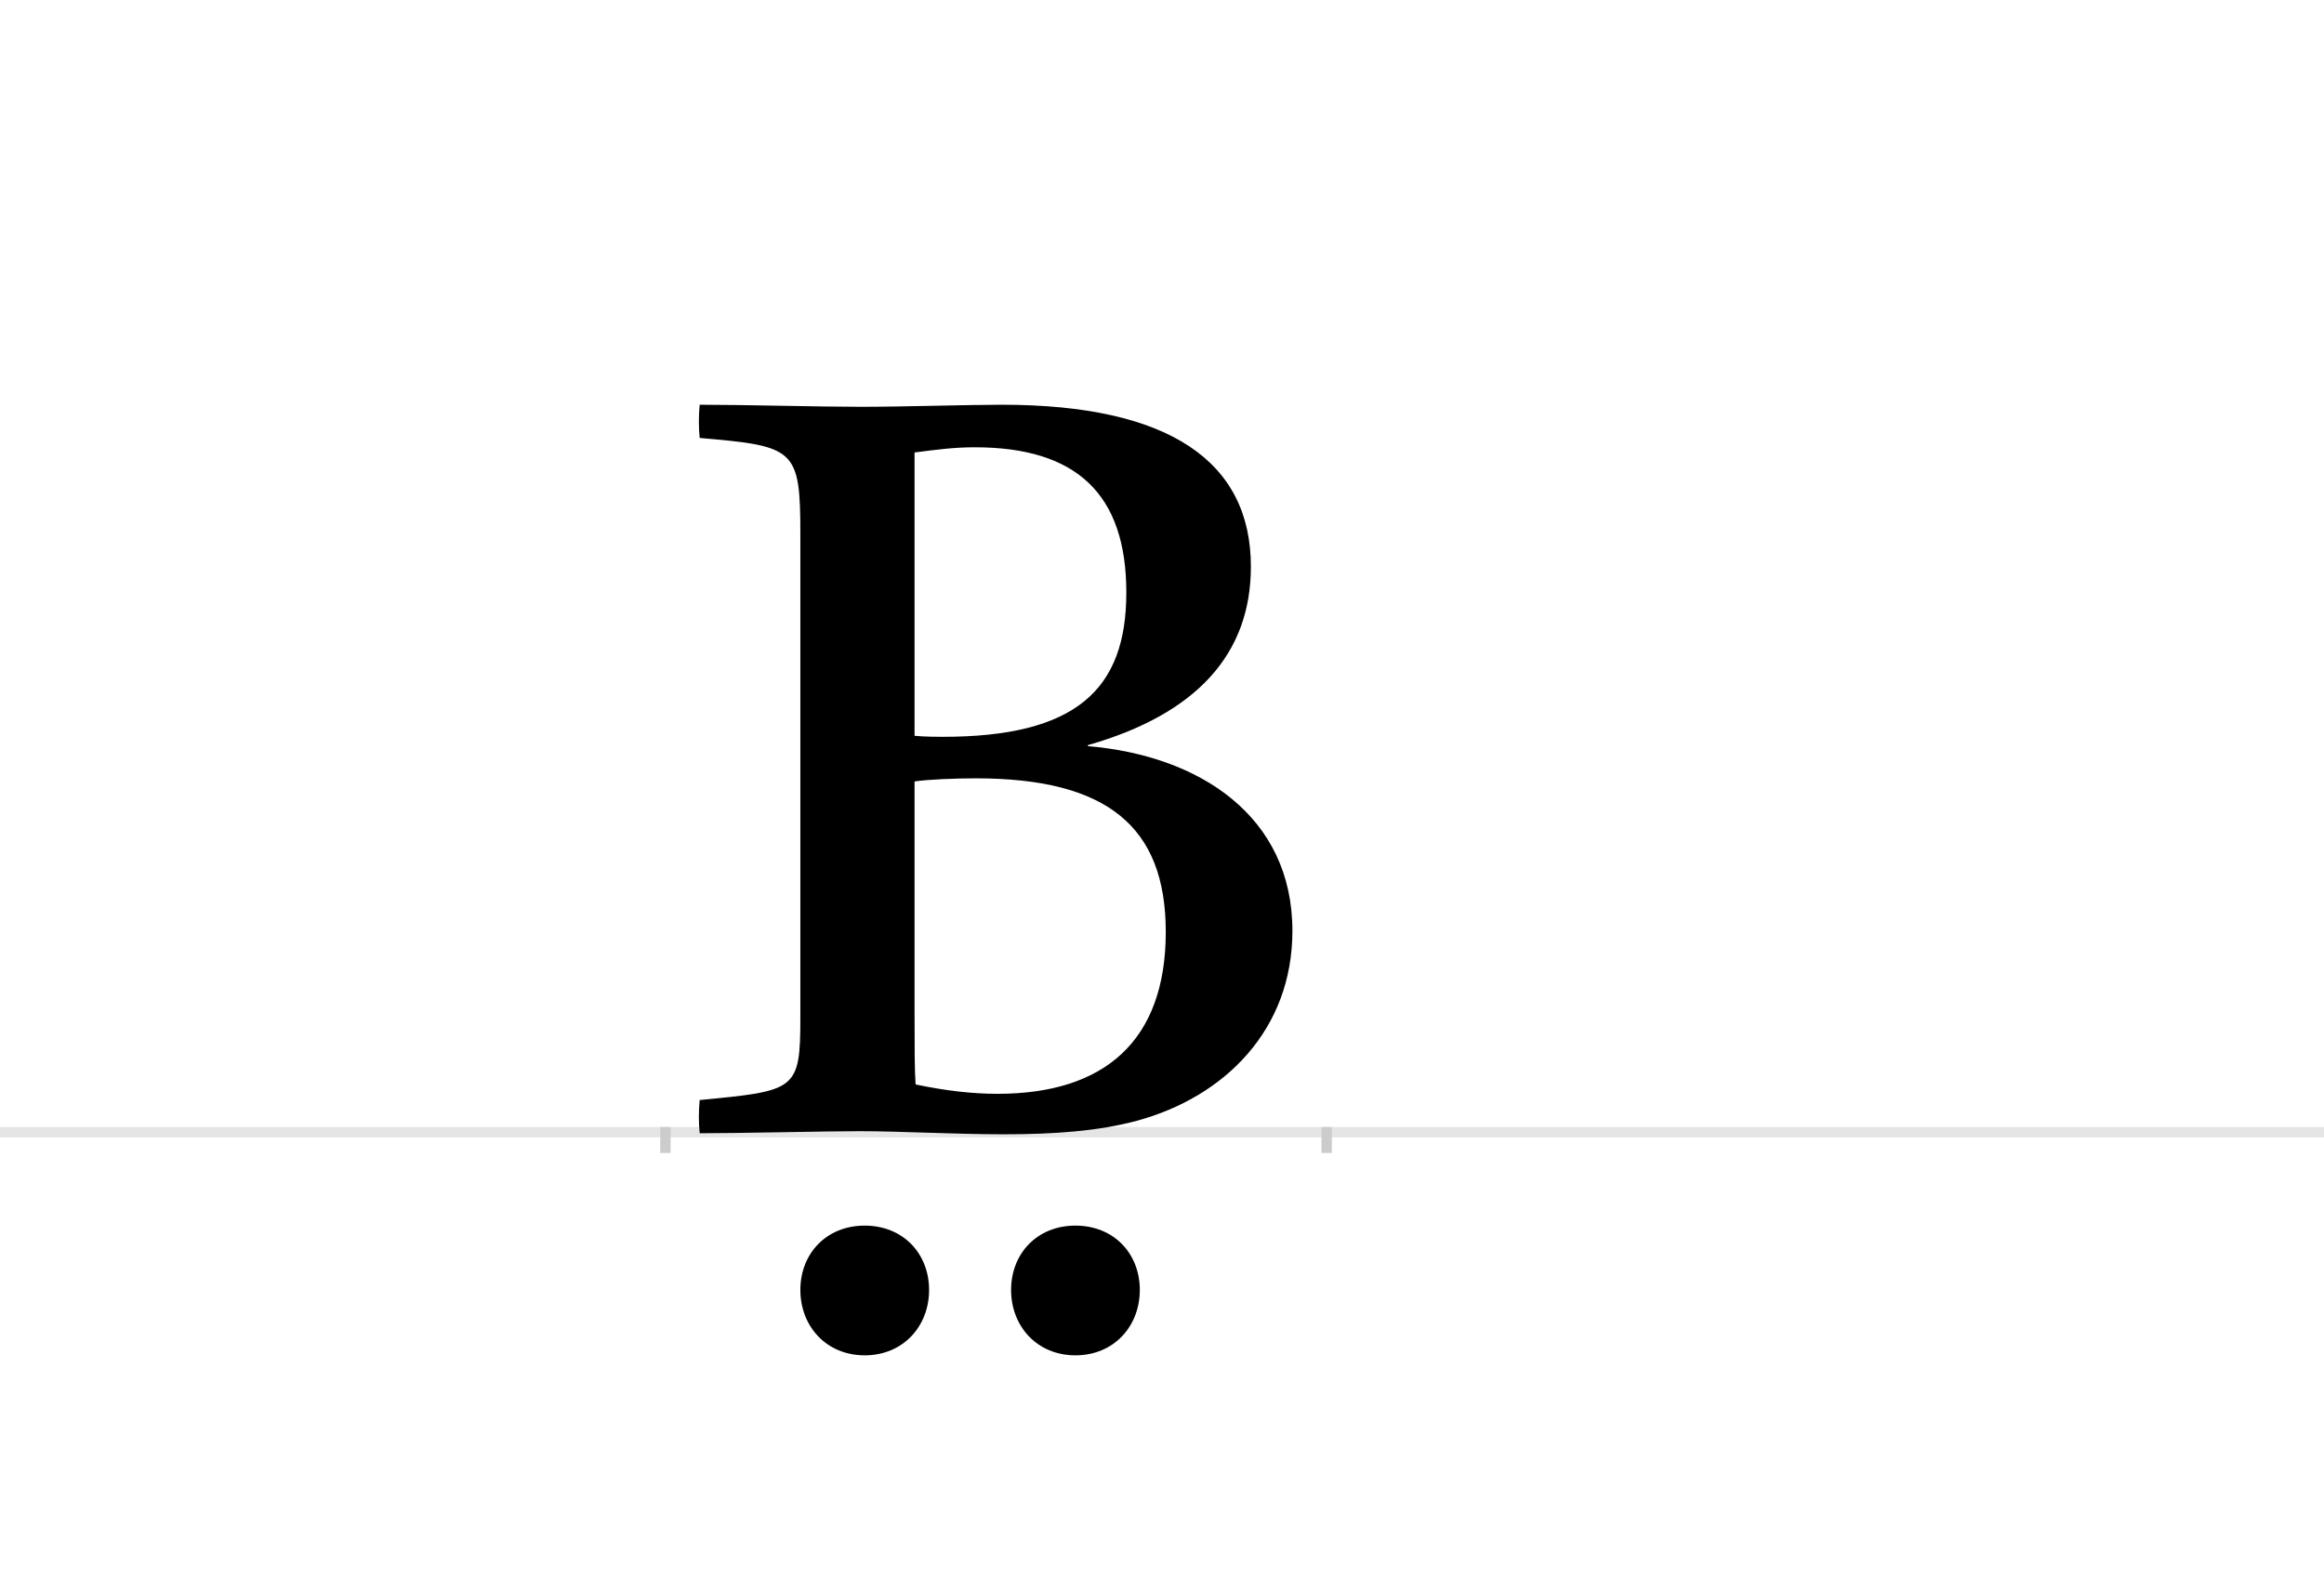 <?xml version="1.0" encoding="UTF-8"?>
<svg height="1521" version="1.1" width="2238.75" xmlns="http://www.w3.org/2000/svg" xmlns:xlink="http://www.w3.org/1999/xlink">
 <rect width="100%" height="100%" fill="#808080" stroke="none"/>
 <path d="M0,0 l2238.75,0 l0,1521 l-2238.75,0 Z M0,0" fill="rgb(255,255,255)" transform="matrix(1,0,0,-1,0,1521)"/>
 <path d="M0,0 l2238.75,0" fill="none" stroke="rgb(229,229,229)" stroke-width="10" transform="matrix(1,0,0,-1,0,1091)"/>
 <path d="M0,5 l0,-25" fill="none" stroke="rgb(204,204,204)" stroke-width="10" transform="matrix(1,0,0,-1,641,1091)"/>
 <path d="M0,5 l0,-25" fill="none" stroke="rgb(204,204,204)" stroke-width="10" transform="matrix(1,0,0,-1,1278,1091)"/>
 <path d="M33,701 c-1,-11,-1,-22,0,-32 c92,-8,97,-10,97,-93 l0,-465 c0,-71,-4,-71,-97,-80 c-1,-11,-1,-22,0,-32 c39,0,122,2,154,2 c39,0,92,-3,139,-3 c48,0,91,3,128,13 c85,23,150,88,150,183 c0,111,-90,169,-197,178 l0,1 c105,30,157,88,157,172 c0,101,-78,156,-240,156 c-32,0,-95,-2,-136,-2 c-39,0,-113,2,-155,2 Z M240,338 c13,2,40,3,59,3 c126,0,183,-46,183,-148 c0,-105,-59,-156,-162,-156 c-25,0,-50,3,-79,9 c-1,14,-1,37,-1,70 Z M240,655 c23,3,39,5,58,5 c98,0,146,-45,146,-140 c0,-94,-49,-139,-177,-139 c-3,0,-18,0,-27,1 Z M130,-152 c0,-35,25,-63,62,-63 c37,0,62,28,62,63 c0,35,-25,62,-62,62 c-37,0,-62,-27,-62,-62 Z M333,-152 c0,-35,25,-63,62,-63 c37,0,62,28,62,63 c0,35,-25,62,-62,62 c-37,0,-62,-27,-62,-62 Z M333,-152" fill="rgb(0,0,0)" transform="matrix(1,0,0,-1,641,1091)"/>
</svg>
